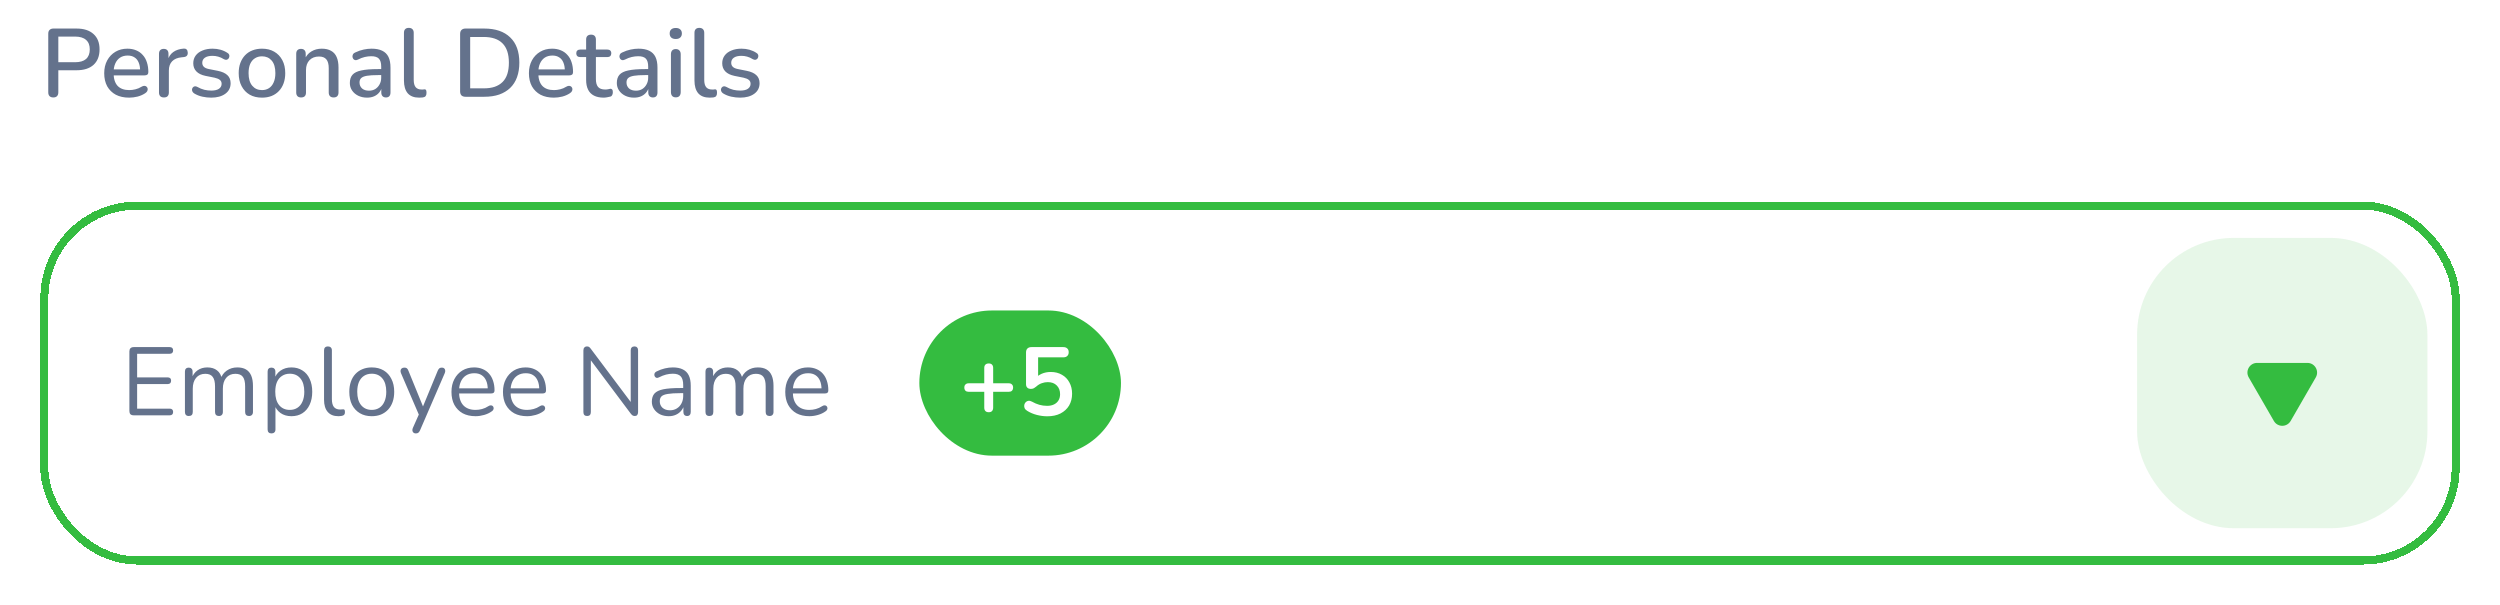 <svg width="310" height="75" viewBox="0 0 310 75" fill="none" xmlns="http://www.w3.org/2000/svg">
<g filter="url(#filter0_d_558_5009)">
<rect x="5" y="21" width="300" height="45" rx="12" fill="white" shape-rendering="crispEdges"/>
<rect x="5.5" y="21.5" width="299" height="44" rx="11.5" stroke="#34BC40" shape-rendering="crispEdges"/>
<path d="M16.584 47.5C16.408 47.5 16.272 47.456 16.176 47.368C16.088 47.272 16.044 47.136 16.044 46.96V39.58C16.044 39.404 16.088 39.272 16.176 39.184C16.272 39.088 16.408 39.04 16.584 39.04H21.048C21.184 39.04 21.288 39.076 21.36 39.148C21.432 39.22 21.468 39.32 21.468 39.448C21.468 39.584 21.432 39.688 21.36 39.76C21.288 39.832 21.184 39.868 21.048 39.868H17.004V42.796H20.796C20.932 42.796 21.036 42.832 21.108 42.904C21.18 42.968 21.216 43.068 21.216 43.204C21.216 43.34 21.18 43.444 21.108 43.516C21.036 43.588 20.932 43.624 20.796 43.624H17.004V46.672H21.048C21.184 46.672 21.288 46.708 21.36 46.78C21.432 46.852 21.468 46.952 21.468 47.08C21.468 47.216 21.432 47.32 21.36 47.392C21.288 47.464 21.184 47.5 21.048 47.5H16.584ZM23.412 47.584C23.252 47.584 23.132 47.54 23.052 47.452C22.972 47.364 22.932 47.24 22.932 47.08V42.076C22.932 41.916 22.972 41.796 23.052 41.716C23.132 41.628 23.248 41.584 23.4 41.584C23.552 41.584 23.668 41.628 23.748 41.716C23.836 41.796 23.88 41.916 23.88 42.076V43.132L23.748 42.964C23.9 42.516 24.144 42.172 24.48 41.932C24.824 41.684 25.232 41.56 25.704 41.56C26.2 41.56 26.6 41.68 26.904 41.92C27.216 42.152 27.424 42.516 27.528 43.012H27.348C27.492 42.564 27.748 42.212 28.116 41.956C28.492 41.692 28.928 41.56 29.424 41.56C29.864 41.56 30.224 41.644 30.504 41.812C30.792 41.98 31.008 42.236 31.152 42.58C31.296 42.916 31.368 43.344 31.368 43.864V47.08C31.368 47.24 31.324 47.364 31.236 47.452C31.156 47.54 31.036 47.584 30.876 47.584C30.724 47.584 30.604 47.54 30.516 47.452C30.436 47.364 30.396 47.24 30.396 47.08V43.912C30.396 43.376 30.304 42.984 30.12 42.736C29.936 42.48 29.624 42.352 29.184 42.352C28.704 42.352 28.324 42.52 28.044 42.856C27.772 43.184 27.636 43.632 27.636 44.2V47.08C27.636 47.24 27.592 47.364 27.504 47.452C27.424 47.54 27.304 47.584 27.144 47.584C26.992 47.584 26.872 47.54 26.784 47.452C26.704 47.364 26.664 47.24 26.664 47.08V43.912C26.664 43.376 26.568 42.984 26.376 42.736C26.192 42.48 25.884 42.352 25.452 42.352C24.972 42.352 24.592 42.52 24.312 42.856C24.04 43.184 23.904 43.632 23.904 44.2V47.08C23.904 47.416 23.74 47.584 23.412 47.584ZM33.665 49.744C33.505 49.744 33.385 49.7 33.305 49.612C33.225 49.532 33.185 49.412 33.185 49.252V42.076C33.185 41.916 33.225 41.796 33.305 41.716C33.385 41.628 33.501 41.584 33.653 41.584C33.813 41.584 33.933 41.628 34.013 41.716C34.101 41.796 34.145 41.916 34.145 42.076V43.216L34.013 43.048C34.141 42.592 34.393 42.232 34.769 41.968C35.153 41.696 35.609 41.56 36.137 41.56C36.657 41.56 37.109 41.684 37.493 41.932C37.885 42.172 38.185 42.52 38.393 42.976C38.609 43.424 38.717 43.96 38.717 44.584C38.717 45.2 38.609 45.736 38.393 46.192C38.185 46.64 37.889 46.988 37.505 47.236C37.121 47.484 36.665 47.608 36.137 47.608C35.609 47.608 35.157 47.476 34.781 47.212C34.405 46.94 34.149 46.58 34.013 46.132H34.157V49.252C34.157 49.412 34.113 49.532 34.025 49.612C33.937 49.7 33.817 49.744 33.665 49.744ZM35.933 46.828C36.301 46.828 36.617 46.74 36.881 46.564C37.153 46.388 37.361 46.132 37.505 45.796C37.657 45.46 37.733 45.056 37.733 44.584C37.733 43.856 37.569 43.3 37.241 42.916C36.921 42.532 36.485 42.34 35.933 42.34C35.573 42.34 35.257 42.428 34.985 42.604C34.713 42.772 34.501 43.024 34.349 43.36C34.205 43.688 34.133 44.096 34.133 44.584C34.133 45.304 34.297 45.86 34.625 46.252C34.953 46.636 35.389 46.828 35.933 46.828ZM41.958 47.608C41.382 47.608 40.941 47.432 40.638 47.08C40.334 46.728 40.181 46.224 40.181 45.568V39.448C40.181 39.288 40.221 39.168 40.301 39.088C40.382 39 40.502 38.956 40.661 38.956C40.813 38.956 40.934 39 41.022 39.088C41.109 39.168 41.154 39.288 41.154 39.448V45.496C41.154 45.928 41.237 46.252 41.406 46.468C41.581 46.676 41.837 46.78 42.173 46.78C42.245 46.78 42.309 46.776 42.365 46.768C42.422 46.76 42.477 46.756 42.533 46.756C42.621 46.748 42.681 46.768 42.714 46.816C42.754 46.864 42.773 46.96 42.773 47.104C42.773 47.248 42.742 47.356 42.678 47.428C42.614 47.5 42.51 47.548 42.365 47.572C42.301 47.58 42.233 47.588 42.161 47.596C42.09 47.604 42.022 47.608 41.958 47.608ZM46.098 47.608C45.53 47.608 45.038 47.484 44.622 47.236C44.206 46.988 43.882 46.64 43.65 46.192C43.426 45.736 43.314 45.2 43.314 44.584C43.314 44.12 43.378 43.704 43.506 43.336C43.634 42.96 43.822 42.64 44.07 42.376C44.318 42.112 44.61 41.912 44.946 41.776C45.29 41.632 45.674 41.56 46.098 41.56C46.666 41.56 47.158 41.684 47.574 41.932C47.99 42.18 48.31 42.532 48.534 42.988C48.766 43.436 48.882 43.968 48.882 44.584C48.882 45.048 48.818 45.464 48.69 45.832C48.562 46.2 48.374 46.52 48.126 46.792C47.878 47.056 47.582 47.26 47.238 47.404C46.902 47.54 46.522 47.608 46.098 47.608ZM46.098 46.828C46.458 46.828 46.774 46.74 47.046 46.564C47.318 46.388 47.526 46.132 47.67 45.796C47.822 45.46 47.898 45.056 47.898 44.584C47.898 43.856 47.734 43.3 47.406 42.916C47.086 42.532 46.65 42.34 46.098 42.34C45.73 42.34 45.41 42.428 45.138 42.604C44.874 42.772 44.666 43.024 44.514 43.36C44.37 43.688 44.298 44.096 44.298 44.584C44.298 45.304 44.462 45.86 44.79 46.252C45.118 46.636 45.554 46.828 46.098 46.828ZM51.556 49.744C51.436 49.744 51.34 49.712 51.268 49.648C51.196 49.584 51.152 49.496 51.136 49.384C51.128 49.28 51.148 49.172 51.196 49.06L52.024 47.2V47.62L49.72 42.268C49.672 42.148 49.656 42.036 49.672 41.932C49.688 41.828 49.736 41.744 49.816 41.68C49.896 41.616 50.008 41.584 50.152 41.584C50.28 41.584 50.38 41.612 50.452 41.668C50.524 41.724 50.588 41.824 50.644 41.968L52.612 46.792H52.288L54.28 41.968C54.344 41.824 54.412 41.724 54.484 41.668C54.556 41.612 54.66 41.584 54.796 41.584C54.924 41.584 55.02 41.616 55.084 41.68C55.156 41.744 55.196 41.828 55.204 41.932C55.22 42.028 55.204 42.136 55.156 42.256L52.084 49.36C52.02 49.504 51.948 49.604 51.868 49.66C51.796 49.716 51.692 49.744 51.556 49.744ZM58.97 47.608C58.354 47.608 57.822 47.488 57.374 47.248C56.934 47 56.59 46.652 56.342 46.204C56.102 45.756 55.982 45.22 55.982 44.596C55.982 43.988 56.102 43.46 56.342 43.012C56.582 42.556 56.91 42.2 57.326 41.944C57.75 41.688 58.238 41.56 58.79 41.56C59.182 41.56 59.534 41.628 59.846 41.764C60.158 41.892 60.422 42.08 60.638 42.328C60.862 42.576 61.03 42.876 61.142 43.228C61.262 43.58 61.322 43.976 61.322 44.416C61.322 44.544 61.286 44.64 61.214 44.704C61.142 44.76 61.038 44.788 60.902 44.788H56.726V44.152H60.674L60.482 44.308C60.482 43.876 60.418 43.512 60.29 43.216C60.162 42.912 59.974 42.68 59.726 42.52C59.486 42.36 59.182 42.28 58.814 42.28C58.406 42.28 58.058 42.376 57.77 42.568C57.49 42.752 57.278 43.012 57.134 43.348C56.99 43.676 56.918 44.06 56.918 44.5V44.572C56.918 45.308 57.094 45.868 57.446 46.252C57.806 46.636 58.314 46.828 58.97 46.828C59.242 46.828 59.51 46.792 59.774 46.72C60.046 46.648 60.31 46.528 60.566 46.36C60.678 46.288 60.778 46.256 60.866 46.264C60.962 46.264 61.038 46.292 61.094 46.348C61.15 46.396 61.186 46.46 61.202 46.54C61.226 46.612 61.218 46.692 61.178 46.78C61.146 46.868 61.078 46.944 60.974 47.008C60.71 47.2 60.398 47.348 60.038 47.452C59.678 47.556 59.322 47.608 58.97 47.608ZM65.356 47.608C64.74 47.608 64.208 47.488 63.76 47.248C63.32 47 62.976 46.652 62.728 46.204C62.488 45.756 62.368 45.22 62.368 44.596C62.368 43.988 62.488 43.46 62.728 43.012C62.968 42.556 63.296 42.2 63.712 41.944C64.136 41.688 64.624 41.56 65.176 41.56C65.568 41.56 65.92 41.628 66.232 41.764C66.544 41.892 66.808 42.08 67.024 42.328C67.248 42.576 67.416 42.876 67.528 43.228C67.648 43.58 67.708 43.976 67.708 44.416C67.708 44.544 67.672 44.64 67.6 44.704C67.528 44.76 67.424 44.788 67.288 44.788H63.112V44.152H67.06L66.868 44.308C66.868 43.876 66.804 43.512 66.676 43.216C66.548 42.912 66.36 42.68 66.112 42.52C65.872 42.36 65.568 42.28 65.2 42.28C64.792 42.28 64.444 42.376 64.156 42.568C63.876 42.752 63.664 43.012 63.52 43.348C63.376 43.676 63.304 44.06 63.304 44.5V44.572C63.304 45.308 63.48 45.868 63.832 46.252C64.192 46.636 64.7 46.828 65.356 46.828C65.628 46.828 65.896 46.792 66.16 46.72C66.432 46.648 66.696 46.528 66.952 46.36C67.064 46.288 67.164 46.256 67.252 46.264C67.348 46.264 67.424 46.292 67.48 46.348C67.536 46.396 67.572 46.46 67.588 46.54C67.612 46.612 67.604 46.692 67.564 46.78C67.532 46.868 67.464 46.944 67.36 47.008C67.096 47.2 66.784 47.348 66.424 47.452C66.064 47.556 65.708 47.608 65.356 47.608ZM72.809 47.584C72.657 47.584 72.541 47.544 72.461 47.464C72.381 47.376 72.341 47.252 72.341 47.092V39.46C72.341 39.3 72.381 39.176 72.461 39.088C72.541 39 72.645 38.956 72.773 38.956C72.901 38.956 72.993 38.98 73.049 39.028C73.113 39.068 73.185 39.144 73.265 39.256L78.497 46.228H78.209V39.436C78.209 39.284 78.249 39.168 78.329 39.088C78.409 39 78.525 38.956 78.677 38.956C78.821 38.956 78.929 39 79.001 39.088C79.081 39.168 79.121 39.284 79.121 39.436V47.104C79.121 47.256 79.085 47.376 79.013 47.464C78.949 47.544 78.853 47.584 78.725 47.584C78.605 47.584 78.509 47.56 78.437 47.512C78.365 47.464 78.289 47.388 78.209 47.284L72.989 40.312H73.265V47.092C73.265 47.252 73.225 47.376 73.145 47.464C73.065 47.544 72.953 47.584 72.809 47.584ZM82.928 47.608C82.528 47.608 82.168 47.532 81.848 47.38C81.536 47.22 81.288 47.004 81.104 46.732C80.92 46.46 80.828 46.156 80.828 45.82C80.828 45.388 80.936 45.048 81.152 44.8C81.376 44.552 81.74 44.376 82.244 44.272C82.756 44.168 83.452 44.116 84.332 44.116H84.872V44.752H84.344C83.696 44.752 83.184 44.784 82.808 44.848C82.44 44.904 82.18 45.004 82.028 45.148C81.884 45.292 81.812 45.496 81.812 45.76C81.812 46.088 81.924 46.356 82.148 46.564C82.38 46.772 82.692 46.876 83.084 46.876C83.404 46.876 83.684 46.8 83.924 46.648C84.172 46.496 84.364 46.288 84.5 46.024C84.644 45.76 84.716 45.456 84.716 45.112V43.744C84.716 43.248 84.616 42.892 84.416 42.676C84.216 42.452 83.888 42.34 83.432 42.34C83.152 42.34 82.872 42.376 82.592 42.448C82.312 42.52 82.016 42.636 81.704 42.796C81.592 42.852 81.496 42.872 81.416 42.856C81.336 42.832 81.272 42.788 81.224 42.724C81.176 42.66 81.148 42.588 81.14 42.508C81.132 42.42 81.148 42.336 81.188 42.256C81.236 42.176 81.308 42.112 81.404 42.064C81.756 41.888 82.104 41.76 82.448 41.68C82.792 41.6 83.12 41.56 83.432 41.56C83.936 41.56 84.352 41.644 84.68 41.812C85.008 41.972 85.252 42.22 85.412 42.556C85.572 42.884 85.652 43.308 85.652 43.828V47.08C85.652 47.24 85.612 47.364 85.532 47.452C85.46 47.54 85.352 47.584 85.208 47.584C85.056 47.584 84.94 47.54 84.86 47.452C84.78 47.364 84.74 47.24 84.74 47.08V46.144H84.848C84.784 46.448 84.66 46.708 84.476 46.924C84.3 47.14 84.08 47.308 83.816 47.428C83.552 47.548 83.256 47.608 82.928 47.608ZM87.959 47.584C87.799 47.584 87.679 47.54 87.599 47.452C87.519 47.364 87.479 47.24 87.479 47.08V42.076C87.479 41.916 87.519 41.796 87.599 41.716C87.679 41.628 87.795 41.584 87.947 41.584C88.099 41.584 88.215 41.628 88.295 41.716C88.383 41.796 88.427 41.916 88.427 42.076V43.132L88.295 42.964C88.447 42.516 88.691 42.172 89.027 41.932C89.371 41.684 89.779 41.56 90.251 41.56C90.747 41.56 91.147 41.68 91.451 41.92C91.763 42.152 91.971 42.516 92.075 43.012H91.895C92.039 42.564 92.295 42.212 92.663 41.956C93.039 41.692 93.475 41.56 93.971 41.56C94.411 41.56 94.771 41.644 95.051 41.812C95.339 41.98 95.555 42.236 95.699 42.58C95.843 42.916 95.915 43.344 95.915 43.864V47.08C95.915 47.24 95.871 47.364 95.783 47.452C95.703 47.54 95.583 47.584 95.423 47.584C95.271 47.584 95.151 47.54 95.063 47.452C94.983 47.364 94.943 47.24 94.943 47.08V43.912C94.943 43.376 94.851 42.984 94.667 42.736C94.483 42.48 94.171 42.352 93.731 42.352C93.251 42.352 92.871 42.52 92.591 42.856C92.319 43.184 92.183 43.632 92.183 44.2V47.08C92.183 47.24 92.139 47.364 92.051 47.452C91.971 47.54 91.851 47.584 91.691 47.584C91.539 47.584 91.419 47.54 91.331 47.452C91.251 47.364 91.211 47.24 91.211 47.08V43.912C91.211 43.376 91.115 42.984 90.923 42.736C90.739 42.48 90.431 42.352 89.999 42.352C89.519 42.352 89.139 42.52 88.859 42.856C88.587 43.184 88.451 43.632 88.451 44.2V47.08C88.451 47.416 88.287 47.584 87.959 47.584ZM100.36 47.608C99.744 47.608 99.212 47.488 98.764 47.248C98.324 47 97.98 46.652 97.732 46.204C97.492 45.756 97.372 45.22 97.372 44.596C97.372 43.988 97.492 43.46 97.732 43.012C97.972 42.556 98.3 42.2 98.716 41.944C99.14 41.688 99.628 41.56 100.18 41.56C100.572 41.56 100.924 41.628 101.236 41.764C101.548 41.892 101.812 42.08 102.028 42.328C102.252 42.576 102.42 42.876 102.532 43.228C102.652 43.58 102.712 43.976 102.712 44.416C102.712 44.544 102.676 44.64 102.604 44.704C102.532 44.76 102.428 44.788 102.292 44.788H98.116V44.152H102.064L101.872 44.308C101.872 43.876 101.808 43.512 101.68 43.216C101.552 42.912 101.364 42.68 101.116 42.52C100.876 42.36 100.572 42.28 100.204 42.28C99.796 42.28 99.448 42.376 99.16 42.568C98.88 42.752 98.668 43.012 98.524 43.348C98.38 43.676 98.308 44.06 98.308 44.5V44.572C98.308 45.308 98.484 45.868 98.836 46.252C99.196 46.636 99.704 46.828 100.36 46.828C100.632 46.828 100.9 46.792 101.164 46.72C101.436 46.648 101.7 46.528 101.956 46.36C102.068 46.288 102.168 46.256 102.256 46.264C102.352 46.264 102.428 46.292 102.484 46.348C102.54 46.396 102.576 46.46 102.592 46.54C102.616 46.612 102.608 46.692 102.568 46.78C102.536 46.868 102.468 46.944 102.364 47.008C102.1 47.2 101.788 47.348 101.428 47.452C101.068 47.556 100.712 47.608 100.36 47.608Z" fill="#64728C"/>
<rect x="114" y="34.5" width="25" height="18" rx="9" fill="#34BC40"/>
<path d="M122.6 47.116C122.424 47.116 122.288 47.068 122.192 46.972C122.096 46.868 122.048 46.728 122.048 46.552V44.584H120.116C119.948 44.584 119.816 44.54 119.72 44.452C119.624 44.356 119.576 44.224 119.576 44.056C119.576 43.888 119.624 43.76 119.72 43.672C119.816 43.576 119.948 43.528 120.116 43.528H122.048V41.62C122.048 41.444 122.096 41.308 122.192 41.212C122.288 41.116 122.428 41.068 122.612 41.068C122.788 41.068 122.92 41.116 123.008 41.212C123.104 41.308 123.152 41.444 123.152 41.62V43.528H125.084C125.26 43.528 125.392 43.576 125.48 43.672C125.576 43.76 125.624 43.888 125.624 44.056C125.624 44.224 125.576 44.356 125.48 44.452C125.392 44.54 125.26 44.584 125.084 44.584H123.152V46.552C123.152 46.728 123.104 46.868 123.008 46.972C122.92 47.068 122.784 47.116 122.6 47.116ZM129.867 47.62C129.443 47.62 129.011 47.564 128.571 47.452C128.131 47.34 127.727 47.168 127.359 46.936C127.207 46.84 127.103 46.728 127.047 46.6C126.999 46.464 126.987 46.332 127.011 46.204C127.043 46.068 127.103 45.956 127.191 45.868C127.287 45.772 127.399 45.716 127.527 45.7C127.663 45.684 127.811 45.72 127.971 45.808C128.267 45.976 128.567 46.104 128.871 46.192C129.175 46.28 129.499 46.324 129.843 46.324C130.179 46.324 130.467 46.264 130.707 46.144C130.947 46.024 131.131 45.856 131.259 45.64C131.387 45.424 131.451 45.172 131.451 44.884C131.451 44.436 131.315 44.076 131.043 43.804C130.771 43.524 130.399 43.384 129.927 43.384C129.671 43.384 129.423 43.428 129.183 43.516C128.943 43.596 128.707 43.74 128.475 43.948C128.403 44.012 128.311 44.076 128.199 44.14C128.087 44.196 127.967 44.224 127.839 44.224C127.639 44.224 127.487 44.172 127.383 44.068C127.279 43.964 127.227 43.82 127.227 43.636V39.712C127.227 39.496 127.283 39.332 127.395 39.22C127.515 39.1 127.683 39.04 127.899 39.04H131.847C132.063 39.04 132.227 39.096 132.339 39.208C132.459 39.312 132.519 39.468 132.519 39.676C132.519 39.876 132.459 40.032 132.339 40.144C132.227 40.256 132.063 40.312 131.847 40.312H128.727V43H128.331C128.539 42.72 128.815 42.504 129.159 42.352C129.503 42.2 129.879 42.124 130.287 42.124C130.823 42.124 131.287 42.24 131.679 42.472C132.079 42.696 132.387 43.012 132.603 43.42C132.827 43.82 132.939 44.288 132.939 44.824C132.939 45.376 132.815 45.864 132.567 46.288C132.319 46.704 131.963 47.032 131.499 47.272C131.043 47.504 130.499 47.62 129.867 47.62Z" fill="white"/>
<rect x="265" y="25.5" width="36" height="36" rx="12" fill="#34BC40" fill-opacity="0.12"/>
<path d="M284.039 48.2C283.577 49 282.423 49 281.961 48.2L278.843 42.8C278.381 42 278.959 41 279.882 41L286.118 41C287.041 41 287.619 42 287.157 42.8L284.039 48.2Z" fill="#34BC40"/>
</g>
<path d="M6.608 12.084C6.408 12.084 6.252 12.028 6.14 11.916C6.036 11.804 5.984 11.648 5.984 11.448V4.176C5.984 3.968 6.04 3.812 6.152 3.708C6.264 3.596 6.42 3.54 6.62 3.54H9.488C10.4 3.54 11.104 3.768 11.6 4.224C12.096 4.672 12.344 5.304 12.344 6.12C12.344 6.944 12.096 7.584 11.6 8.04C11.104 8.488 10.4 8.712 9.488 8.712H7.232V11.448C7.232 11.648 7.18 11.804 7.076 11.916C6.972 12.028 6.816 12.084 6.608 12.084ZM7.232 7.716H9.308C9.908 7.716 10.36 7.584 10.664 7.32C10.976 7.048 11.132 6.648 11.132 6.12C11.132 5.6 10.976 5.208 10.664 4.944C10.36 4.672 9.908 4.536 9.308 4.536H7.232V7.716ZM16.018 12.108C15.378 12.108 14.826 11.988 14.362 11.748C13.906 11.5 13.55 11.152 13.294 10.704C13.046 10.248 12.922 9.708 12.922 9.084C12.922 8.476 13.046 7.944 13.294 7.488C13.542 7.032 13.882 6.676 14.314 6.42C14.746 6.164 15.238 6.036 15.79 6.036C16.198 6.036 16.562 6.104 16.882 6.24C17.202 6.368 17.474 6.56 17.698 6.816C17.93 7.064 18.102 7.368 18.214 7.728C18.334 8.088 18.394 8.492 18.394 8.94C18.394 9.076 18.354 9.18 18.274 9.252C18.194 9.316 18.074 9.348 17.914 9.348H13.882V8.604H17.578L17.374 8.772C17.374 8.372 17.314 8.032 17.194 7.752C17.082 7.472 16.91 7.26 16.678 7.116C16.454 6.964 16.174 6.888 15.838 6.888C15.462 6.888 15.142 6.976 14.878 7.152C14.622 7.328 14.426 7.572 14.29 7.884C14.154 8.196 14.086 8.56 14.086 8.976V9.048C14.086 9.752 14.25 10.284 14.578 10.644C14.914 10.996 15.398 11.172 16.03 11.172C16.27 11.172 16.522 11.14 16.786 11.076C17.058 11.012 17.314 10.904 17.554 10.752C17.69 10.672 17.81 10.636 17.914 10.644C18.026 10.652 18.114 10.688 18.178 10.752C18.25 10.816 18.294 10.896 18.31 10.992C18.326 11.088 18.31 11.188 18.262 11.292C18.214 11.388 18.13 11.476 18.01 11.556C17.738 11.74 17.422 11.88 17.062 11.976C16.702 12.064 16.354 12.108 16.018 12.108ZM20.327 12.084C20.127 12.084 19.975 12.032 19.871 11.928C19.767 11.816 19.715 11.664 19.715 11.472V6.672C19.715 6.472 19.767 6.32 19.871 6.216C19.975 6.112 20.119 6.06 20.303 6.06C20.495 6.06 20.639 6.112 20.735 6.216C20.839 6.32 20.891 6.472 20.891 6.672V7.548H20.771C20.899 7.068 21.135 6.704 21.479 6.456C21.823 6.208 22.263 6.064 22.799 6.024C22.943 6.016 23.055 6.052 23.135 6.132C23.223 6.212 23.271 6.336 23.279 6.504C23.295 6.672 23.259 6.808 23.171 6.912C23.083 7.008 22.947 7.064 22.763 7.08L22.535 7.104C22.015 7.152 21.619 7.316 21.347 7.596C21.075 7.876 20.939 8.26 20.939 8.748V11.472C20.939 11.664 20.887 11.816 20.783 11.928C20.687 12.032 20.535 12.084 20.327 12.084ZM26.185 12.108C25.833 12.108 25.469 12.068 25.093 11.988C24.725 11.908 24.385 11.772 24.073 11.58C23.969 11.508 23.897 11.428 23.857 11.34C23.817 11.252 23.801 11.164 23.809 11.076C23.825 10.98 23.861 10.9 23.917 10.836C23.981 10.764 24.057 10.72 24.145 10.704C24.241 10.688 24.341 10.708 24.445 10.764C24.757 10.94 25.057 11.064 25.345 11.136C25.633 11.2 25.917 11.232 26.197 11.232C26.621 11.232 26.941 11.156 27.157 11.004C27.373 10.852 27.481 10.648 27.481 10.392C27.481 10.184 27.409 10.024 27.265 9.912C27.121 9.792 26.905 9.7 26.617 9.636L25.477 9.408C24.981 9.304 24.605 9.12 24.349 8.856C24.093 8.592 23.965 8.256 23.965 7.848C23.965 7.48 24.065 7.16 24.265 6.888C24.465 6.616 24.745 6.408 25.105 6.264C25.465 6.112 25.881 6.036 26.353 6.036C26.705 6.036 27.037 6.08 27.349 6.168C27.661 6.256 27.949 6.388 28.213 6.564C28.317 6.62 28.385 6.696 28.417 6.792C28.449 6.88 28.453 6.968 28.429 7.056C28.413 7.144 28.373 7.224 28.309 7.296C28.245 7.36 28.165 7.4 28.069 7.416C27.981 7.424 27.881 7.4 27.769 7.344C27.529 7.192 27.289 7.084 27.049 7.02C26.817 6.956 26.585 6.924 26.353 6.924C25.929 6.924 25.609 7.004 25.393 7.164C25.185 7.316 25.081 7.524 25.081 7.788C25.081 7.988 25.145 8.152 25.273 8.28C25.401 8.408 25.601 8.5 25.873 8.556L27.013 8.784C27.533 8.888 27.925 9.064 28.189 9.312C28.461 9.56 28.597 9.896 28.597 10.32C28.597 10.872 28.377 11.308 27.937 11.628C27.497 11.948 26.913 12.108 26.185 12.108ZM32.49 12.108C31.898 12.108 31.386 11.984 30.954 11.736C30.53 11.488 30.198 11.136 29.958 10.68C29.718 10.224 29.598 9.688 29.598 9.072C29.598 8.6 29.666 8.18 29.802 7.812C29.938 7.444 30.13 7.128 30.378 6.864C30.634 6.592 30.938 6.388 31.29 6.252C31.65 6.108 32.05 6.036 32.49 6.036C33.074 6.036 33.578 6.16 34.002 6.408C34.434 6.656 34.77 7.008 35.01 7.464C35.25 7.912 35.37 8.448 35.37 9.072C35.37 9.536 35.302 9.956 35.166 10.332C35.03 10.708 34.834 11.028 34.578 11.292C34.33 11.556 34.026 11.76 33.666 11.904C33.314 12.04 32.922 12.108 32.49 12.108ZM32.49 11.172C32.818 11.172 33.106 11.092 33.354 10.932C33.602 10.772 33.794 10.536 33.93 10.224C34.074 9.912 34.146 9.528 34.146 9.072C34.146 8.384 33.994 7.864 33.69 7.512C33.386 7.16 32.986 6.984 32.49 6.984C32.154 6.984 31.862 7.064 31.614 7.224C31.366 7.376 31.17 7.608 31.026 7.92C30.89 8.232 30.822 8.616 30.822 9.072C30.822 9.752 30.974 10.272 31.278 10.632C31.582 10.992 31.986 11.172 32.49 11.172ZM37.331 12.084C37.139 12.084 36.991 12.032 36.887 11.928C36.783 11.816 36.731 11.664 36.731 11.472V6.672C36.731 6.472 36.783 6.32 36.887 6.216C36.991 6.112 37.135 6.06 37.319 6.06C37.511 6.06 37.655 6.112 37.751 6.216C37.855 6.32 37.907 6.472 37.907 6.672V7.608L37.775 7.392C37.951 6.944 38.227 6.608 38.603 6.384C38.979 6.152 39.411 6.036 39.899 6.036C40.363 6.036 40.747 6.124 41.051 6.3C41.363 6.468 41.595 6.728 41.747 7.08C41.899 7.424 41.975 7.86 41.975 8.388V11.472C41.975 11.664 41.923 11.816 41.819 11.928C41.715 12.032 41.567 12.084 41.375 12.084C41.175 12.084 41.023 12.032 40.919 11.928C40.815 11.816 40.763 11.664 40.763 11.472V8.46C40.763 7.956 40.663 7.588 40.463 7.356C40.271 7.124 39.967 7.008 39.551 7.008C39.063 7.008 38.671 7.16 38.375 7.464C38.087 7.768 37.943 8.176 37.943 8.688V11.472C37.943 11.88 37.739 12.084 37.331 12.084ZM45.517 12.108C45.109 12.108 44.741 12.028 44.413 11.868C44.093 11.708 43.841 11.492 43.657 11.22C43.473 10.948 43.381 10.64 43.381 10.296C43.381 9.864 43.489 9.524 43.705 9.276C43.929 9.02 44.293 8.84 44.797 8.736C45.309 8.624 45.997 8.568 46.861 8.568H47.425V9.312H46.873C46.297 9.312 45.841 9.34 45.505 9.396C45.169 9.452 44.929 9.548 44.785 9.684C44.649 9.812 44.581 9.992 44.581 10.224C44.581 10.528 44.685 10.776 44.893 10.968C45.101 11.152 45.389 11.244 45.757 11.244C46.053 11.244 46.313 11.176 46.537 11.04C46.761 10.896 46.937 10.704 47.065 10.464C47.201 10.224 47.269 9.948 47.269 9.636V8.256C47.269 7.8 47.173 7.472 46.981 7.272C46.789 7.072 46.473 6.972 46.033 6.972C45.777 6.972 45.509 7.004 45.229 7.068C44.957 7.132 44.673 7.24 44.377 7.392C44.241 7.456 44.125 7.476 44.029 7.452C43.933 7.428 43.857 7.376 43.801 7.296C43.745 7.208 43.713 7.116 43.705 7.02C43.705 6.916 43.729 6.816 43.777 6.72C43.833 6.624 43.925 6.552 44.053 6.504C44.405 6.336 44.753 6.216 45.097 6.144C45.441 6.072 45.765 6.036 46.069 6.036C46.605 6.036 47.045 6.12 47.389 6.288C47.741 6.456 48.001 6.712 48.169 7.056C48.337 7.4 48.421 7.844 48.421 8.388V11.472C48.421 11.664 48.373 11.816 48.277 11.928C48.181 12.032 48.041 12.084 47.857 12.084C47.681 12.084 47.541 12.032 47.437 11.928C47.333 11.816 47.281 11.664 47.281 11.472V10.692H47.389C47.325 10.988 47.205 11.244 47.029 11.46C46.861 11.668 46.649 11.828 46.393 11.94C46.137 12.052 45.845 12.108 45.517 12.108ZM51.974 12.108C51.35 12.108 50.878 11.928 50.558 11.568C50.246 11.2 50.09 10.672 50.09 9.984V4.068C50.09 3.868 50.142 3.716 50.246 3.612C50.35 3.508 50.498 3.456 50.69 3.456C50.882 3.456 51.03 3.508 51.134 3.612C51.246 3.716 51.302 3.868 51.302 4.068V9.912C51.302 10.312 51.382 10.612 51.542 10.812C51.71 11.004 51.95 11.1 52.262 11.1C52.334 11.1 52.398 11.1 52.454 11.1C52.51 11.092 52.566 11.084 52.622 11.076C52.718 11.068 52.786 11.096 52.826 11.16C52.866 11.216 52.886 11.336 52.886 11.52C52.886 11.688 52.85 11.82 52.778 11.916C52.706 12.004 52.59 12.06 52.43 12.084C52.358 12.092 52.282 12.096 52.202 12.096C52.122 12.104 52.046 12.108 51.974 12.108ZM57.726 12C57.51 12 57.342 11.944 57.222 11.832C57.11 11.712 57.054 11.544 57.054 11.328V4.212C57.054 3.996 57.11 3.832 57.222 3.72C57.342 3.6 57.51 3.54 57.726 3.54H60.042C61.434 3.54 62.506 3.904 63.258 4.632C64.018 5.352 64.398 6.396 64.398 7.764C64.398 8.444 64.302 9.048 64.11 9.576C63.918 10.104 63.634 10.548 63.258 10.908C62.89 11.26 62.438 11.532 61.902 11.724C61.366 11.908 60.746 12 60.042 12H57.726ZM58.302 10.956H59.97C60.498 10.956 60.954 10.892 61.338 10.764C61.73 10.628 62.058 10.428 62.322 10.164C62.586 9.9 62.782 9.568 62.91 9.168C63.038 8.768 63.102 8.3 63.102 7.764C63.102 6.7 62.838 5.904 62.31 5.376C61.79 4.848 61.01 4.584 59.97 4.584H58.302V10.956ZM68.682 12.108C68.042 12.108 67.49 11.988 67.026 11.748C66.57 11.5 66.214 11.152 65.958 10.704C65.71 10.248 65.586 9.708 65.586 9.084C65.586 8.476 65.71 7.944 65.958 7.488C66.206 7.032 66.546 6.676 66.978 6.42C67.41 6.164 67.902 6.036 68.454 6.036C68.862 6.036 69.226 6.104 69.546 6.24C69.866 6.368 70.138 6.56 70.362 6.816C70.594 7.064 70.766 7.368 70.878 7.728C70.998 8.088 71.058 8.492 71.058 8.94C71.058 9.076 71.018 9.18 70.938 9.252C70.858 9.316 70.738 9.348 70.578 9.348H66.546V8.604H70.242L70.038 8.772C70.038 8.372 69.978 8.032 69.858 7.752C69.746 7.472 69.574 7.26 69.342 7.116C69.118 6.964 68.838 6.888 68.502 6.888C68.126 6.888 67.806 6.976 67.542 7.152C67.286 7.328 67.09 7.572 66.954 7.884C66.818 8.196 66.75 8.56 66.75 8.976V9.048C66.75 9.752 66.914 10.284 67.242 10.644C67.578 10.996 68.062 11.172 68.694 11.172C68.934 11.172 69.186 11.14 69.45 11.076C69.722 11.012 69.978 10.904 70.218 10.752C70.354 10.672 70.474 10.636 70.578 10.644C70.69 10.652 70.778 10.688 70.842 10.752C70.914 10.816 70.958 10.896 70.974 10.992C70.99 11.088 70.974 11.188 70.926 11.292C70.878 11.388 70.794 11.476 70.674 11.556C70.402 11.74 70.086 11.88 69.726 11.976C69.366 12.064 69.018 12.108 68.682 12.108ZM74.864 12.108C74.384 12.108 73.98 12.024 73.652 11.856C73.324 11.688 73.08 11.44 72.92 11.112C72.76 10.784 72.68 10.384 72.68 9.912V7.08H71.96C71.8 7.08 71.676 7.04 71.588 6.96C71.5 6.872 71.456 6.756 71.456 6.612C71.456 6.46 71.5 6.344 71.588 6.264C71.676 6.184 71.8 6.144 71.96 6.144H72.68V4.908C72.68 4.708 72.732 4.556 72.836 4.452C72.948 4.348 73.1 4.296 73.292 4.296C73.484 4.296 73.632 4.348 73.736 4.452C73.84 4.556 73.892 4.708 73.892 4.908V6.144H75.296C75.456 6.144 75.58 6.184 75.668 6.264C75.756 6.344 75.8 6.46 75.8 6.612C75.8 6.756 75.756 6.872 75.668 6.96C75.58 7.04 75.456 7.08 75.296 7.08H73.892V9.816C73.892 10.24 73.98 10.56 74.156 10.776C74.34 10.992 74.636 11.1 75.044 11.1C75.188 11.1 75.312 11.088 75.416 11.064C75.528 11.032 75.62 11.012 75.692 11.004C75.78 11.004 75.852 11.036 75.908 11.1C75.964 11.156 75.992 11.268 75.992 11.436C75.992 11.556 75.968 11.668 75.92 11.772C75.88 11.876 75.804 11.944 75.692 11.976C75.596 12.008 75.464 12.036 75.296 12.06C75.136 12.092 74.992 12.108 74.864 12.108ZM78.622 12.108C78.214 12.108 77.846 12.028 77.518 11.868C77.198 11.708 76.946 11.492 76.762 11.22C76.578 10.948 76.486 10.64 76.486 10.296C76.486 9.864 76.594 9.524 76.81 9.276C77.034 9.02 77.398 8.84 77.902 8.736C78.414 8.624 79.102 8.568 79.966 8.568H80.53V9.312H79.978C79.402 9.312 78.946 9.34 78.61 9.396C78.274 9.452 78.034 9.548 77.89 9.684C77.754 9.812 77.686 9.992 77.686 10.224C77.686 10.528 77.79 10.776 77.998 10.968C78.206 11.152 78.494 11.244 78.862 11.244C79.158 11.244 79.418 11.176 79.642 11.04C79.866 10.896 80.042 10.704 80.17 10.464C80.306 10.224 80.374 9.948 80.374 9.636V8.256C80.374 7.8 80.278 7.472 80.086 7.272C79.894 7.072 79.578 6.972 79.138 6.972C78.882 6.972 78.614 7.004 78.334 7.068C78.062 7.132 77.778 7.24 77.482 7.392C77.346 7.456 77.23 7.476 77.134 7.452C77.038 7.428 76.962 7.376 76.906 7.296C76.85 7.208 76.818 7.116 76.81 7.02C76.81 6.916 76.834 6.816 76.882 6.72C76.938 6.624 77.03 6.552 77.158 6.504C77.51 6.336 77.858 6.216 78.202 6.144C78.546 6.072 78.87 6.036 79.174 6.036C79.71 6.036 80.15 6.12 80.494 6.288C80.846 6.456 81.106 6.712 81.274 7.056C81.442 7.4 81.526 7.844 81.526 8.388V11.472C81.526 11.664 81.478 11.816 81.382 11.928C81.286 12.032 81.146 12.084 80.962 12.084C80.786 12.084 80.646 12.032 80.542 11.928C80.438 11.816 80.386 11.664 80.386 11.472V10.692H80.494C80.43 10.988 80.31 11.244 80.134 11.46C79.966 11.668 79.754 11.828 79.498 11.94C79.242 12.052 78.95 12.108 78.622 12.108ZM83.796 12.072C83.604 12.072 83.456 12.016 83.352 11.904C83.248 11.784 83.196 11.62 83.196 11.412V6.732C83.196 6.524 83.248 6.364 83.352 6.252C83.456 6.14 83.604 6.084 83.796 6.084C83.988 6.084 84.136 6.14 84.24 6.252C84.352 6.364 84.408 6.524 84.408 6.732V11.412C84.408 11.62 84.356 11.784 84.252 11.904C84.148 12.016 83.996 12.072 83.796 12.072ZM83.796 4.836C83.556 4.836 83.368 4.776 83.232 4.656C83.104 4.536 83.04 4.368 83.04 4.152C83.04 3.928 83.104 3.76 83.232 3.648C83.368 3.528 83.556 3.468 83.796 3.468C84.036 3.468 84.22 3.528 84.348 3.648C84.484 3.76 84.552 3.928 84.552 4.152C84.552 4.368 84.484 4.536 84.348 4.656C84.22 4.776 84.036 4.836 83.796 4.836ZM87.998 12.108C87.374 12.108 86.902 11.928 86.582 11.568C86.27 11.2 86.114 10.672 86.114 9.984V4.068C86.114 3.868 86.166 3.716 86.27 3.612C86.374 3.508 86.522 3.456 86.714 3.456C86.906 3.456 87.054 3.508 87.158 3.612C87.27 3.716 87.326 3.868 87.326 4.068V9.912C87.326 10.312 87.406 10.612 87.566 10.812C87.734 11.004 87.974 11.1 88.286 11.1C88.358 11.1 88.422 11.1 88.478 11.1C88.534 11.092 88.59 11.084 88.646 11.076C88.742 11.068 88.81 11.096 88.85 11.16C88.89 11.216 88.91 11.336 88.91 11.52C88.91 11.688 88.874 11.82 88.802 11.916C88.73 12.004 88.614 12.06 88.454 12.084C88.382 12.092 88.306 12.096 88.226 12.096C88.146 12.104 88.07 12.108 87.998 12.108ZM91.775 12.108C91.423 12.108 91.059 12.068 90.683 11.988C90.315 11.908 89.975 11.772 89.663 11.58C89.559 11.508 89.487 11.428 89.447 11.34C89.407 11.252 89.391 11.164 89.399 11.076C89.415 10.98 89.451 10.9 89.507 10.836C89.571 10.764 89.647 10.72 89.735 10.704C89.831 10.688 89.931 10.708 90.035 10.764C90.347 10.94 90.647 11.064 90.935 11.136C91.223 11.2 91.507 11.232 91.787 11.232C92.211 11.232 92.531 11.156 92.747 11.004C92.963 10.852 93.071 10.648 93.071 10.392C93.071 10.184 92.999 10.024 92.855 9.912C92.711 9.792 92.495 9.7 92.207 9.636L91.067 9.408C90.571 9.304 90.195 9.12 89.939 8.856C89.683 8.592 89.555 8.256 89.555 7.848C89.555 7.48 89.655 7.16 89.855 6.888C90.055 6.616 90.335 6.408 90.695 6.264C91.055 6.112 91.471 6.036 91.943 6.036C92.295 6.036 92.627 6.08 92.939 6.168C93.251 6.256 93.539 6.388 93.803 6.564C93.907 6.62 93.975 6.696 94.007 6.792C94.039 6.88 94.043 6.968 94.019 7.056C94.003 7.144 93.963 7.224 93.899 7.296C93.835 7.36 93.755 7.4 93.659 7.416C93.571 7.424 93.471 7.4 93.359 7.344C93.119 7.192 92.879 7.084 92.639 7.02C92.407 6.956 92.175 6.924 91.943 6.924C91.519 6.924 91.199 7.004 90.983 7.164C90.775 7.316 90.671 7.524 90.671 7.788C90.671 7.988 90.735 8.152 90.863 8.28C90.991 8.408 91.191 8.5 91.463 8.556L92.603 8.784C93.123 8.888 93.515 9.064 93.779 9.312C94.051 9.56 94.187 9.896 94.187 10.32C94.187 10.872 93.967 11.308 93.527 11.628C93.087 11.948 92.503 12.108 91.775 12.108Z" fill="#64728C"/>
<defs>
<filter id="filter0_d_558_5009" x="0" y="20" width="310" height="55" filterUnits="userSpaceOnUse" color-interpolation-filters="sRGB">
<feFlood flood-opacity="0" result="BackgroundImageFix"/>
<feColorMatrix in="SourceAlpha" type="matrix" values="0 0 0 0 0 0 0 0 0 0 0 0 0 0 0 0 0 0 127 0" result="hardAlpha"/>
<feOffset dy="4"/>
<feGaussianBlur stdDeviation="2.5"/>
<feComposite in2="hardAlpha" operator="out"/>
<feColorMatrix type="matrix" values="0 0 0 0 0.204 0 0 0 0 0.737 0 0 0 0 0.251 0 0 0 0.15 0"/>
<feBlend mode="normal" in2="BackgroundImageFix" result="effect1_dropShadow_558_5009"/>
<feBlend mode="normal" in="SourceGraphic" in2="effect1_dropShadow_558_5009" result="shape"/>
</filter>
</defs>
</svg>
